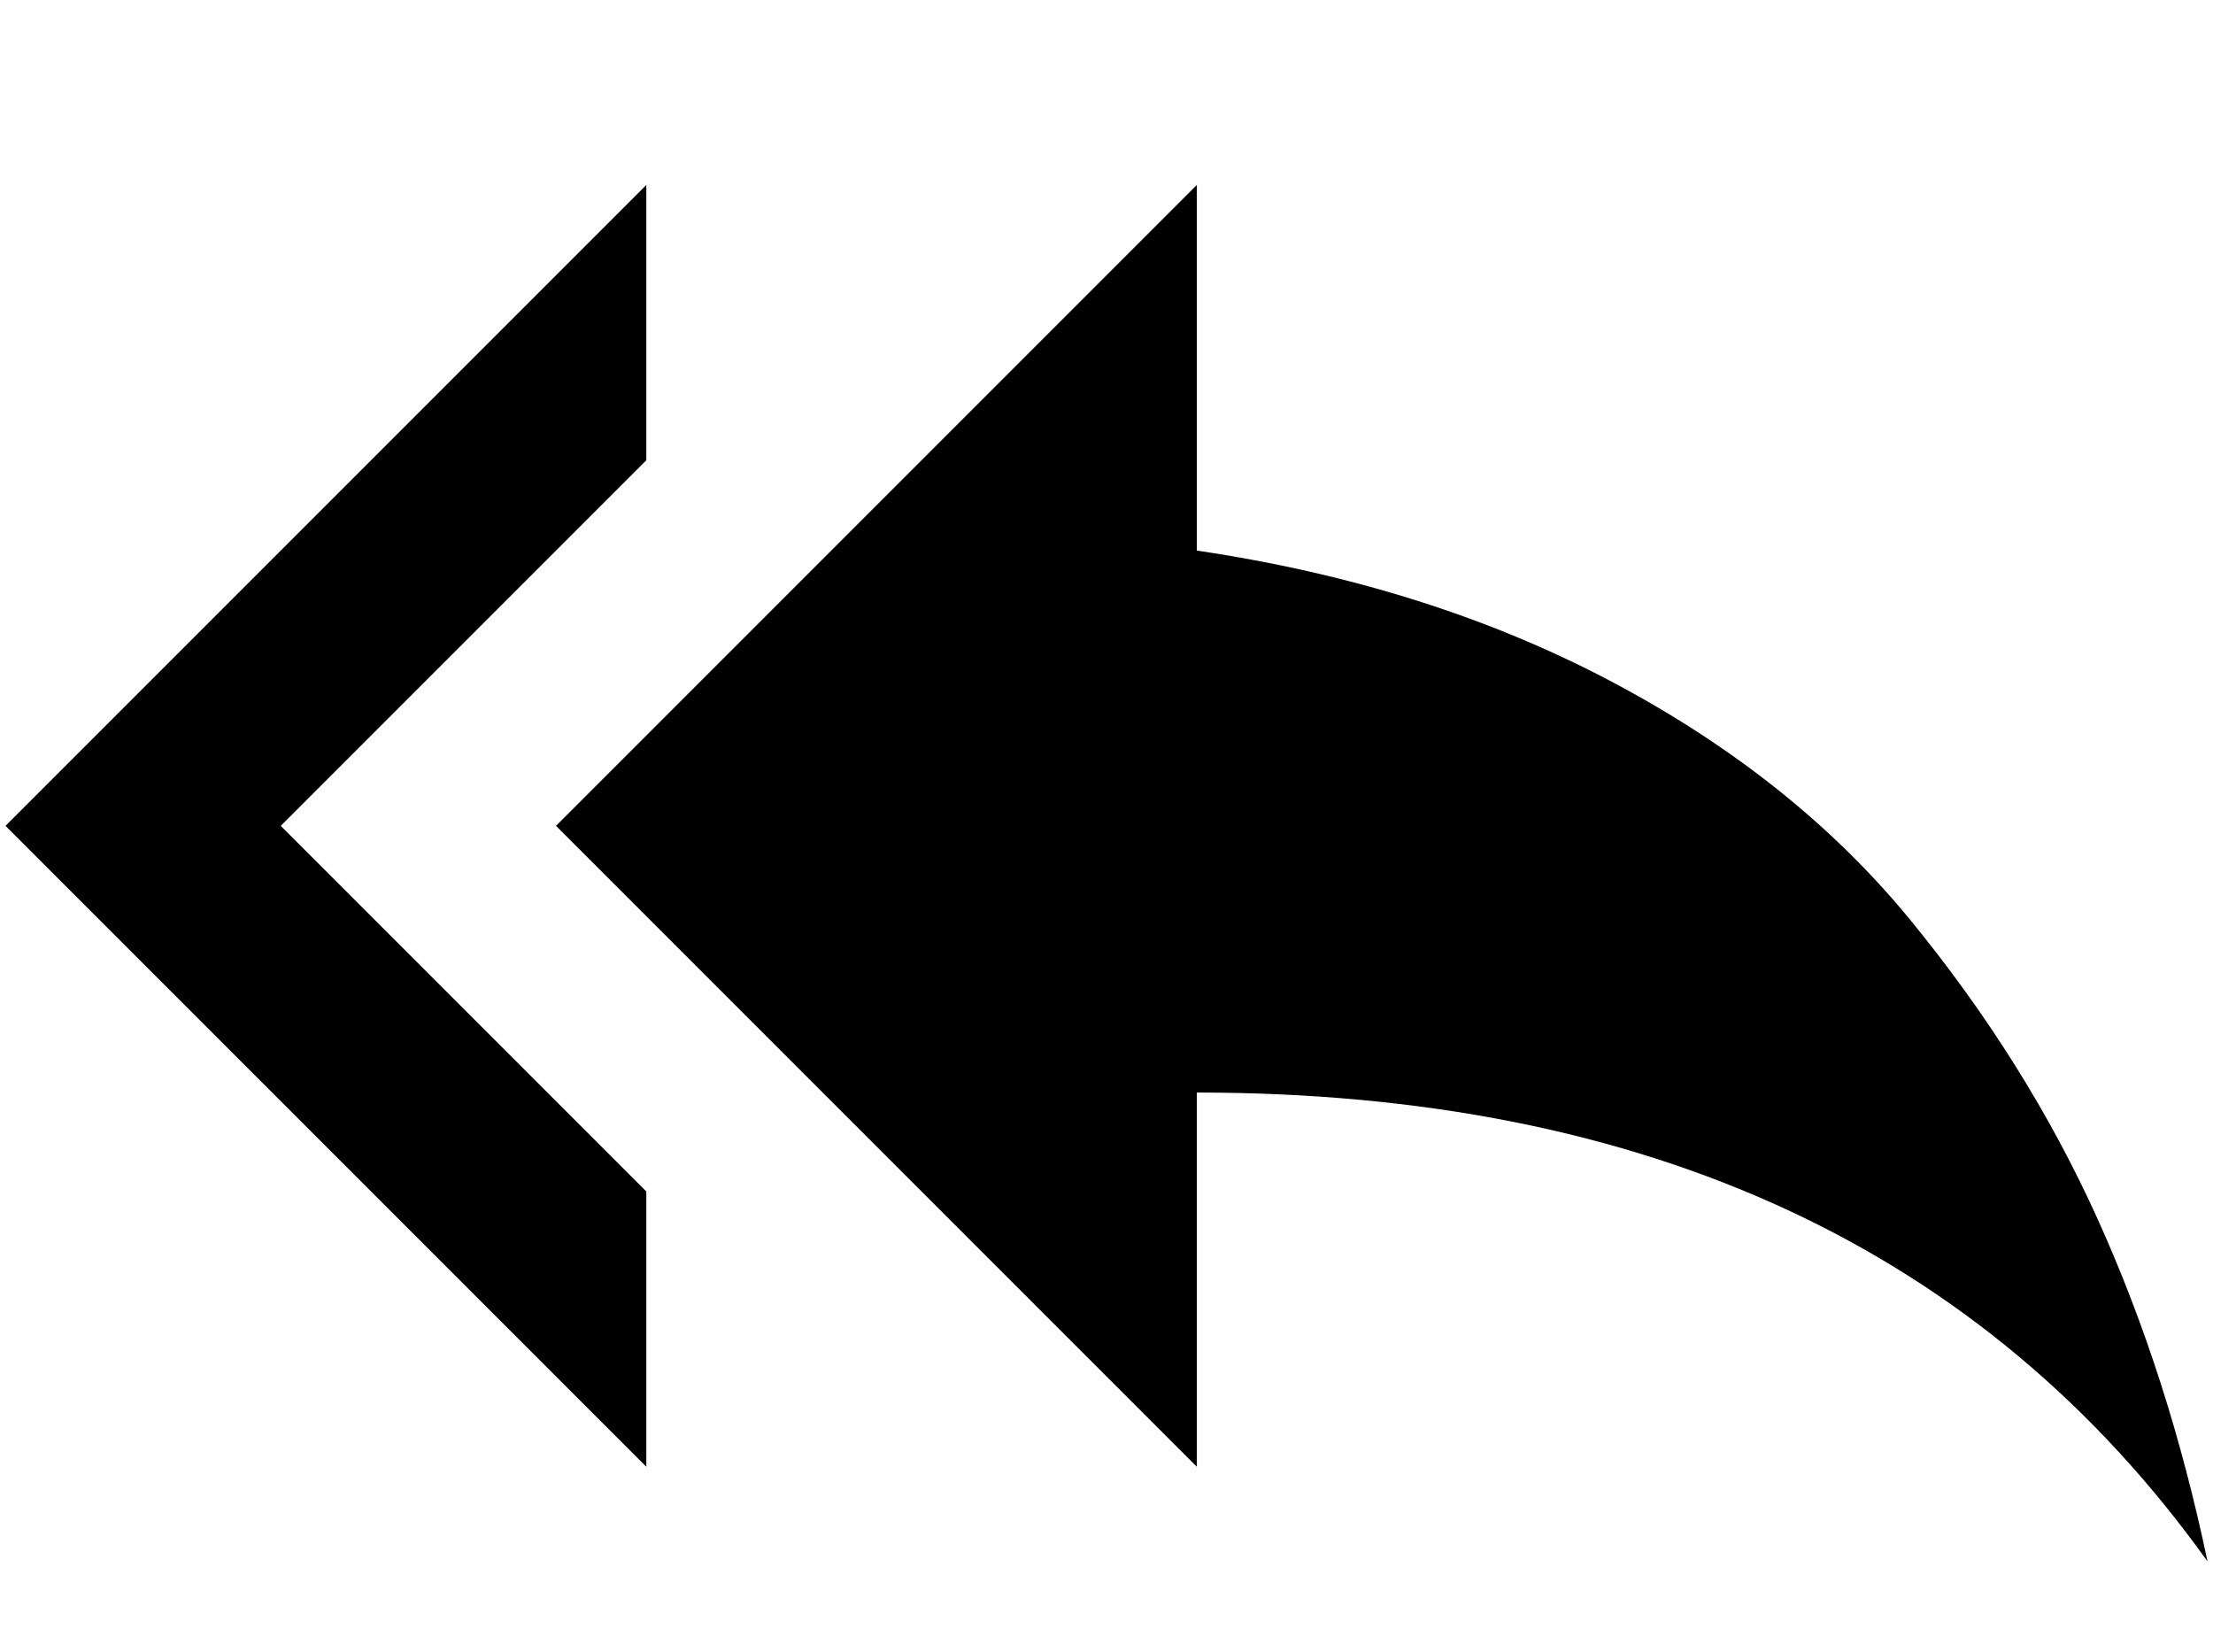 <svg xmlns="http://www.w3.org/2000/svg" width="1.34em" height="1em" viewBox="0 0 512 384"><path fill="currentColor" d="m149 107l-85 85l85 85v64L0 192L149 43zm128 21q54 8 96.5 30.5T443 214t43.5 69.5T512 363q-78-109-235-109v87L128 192L277 43z"/></svg>